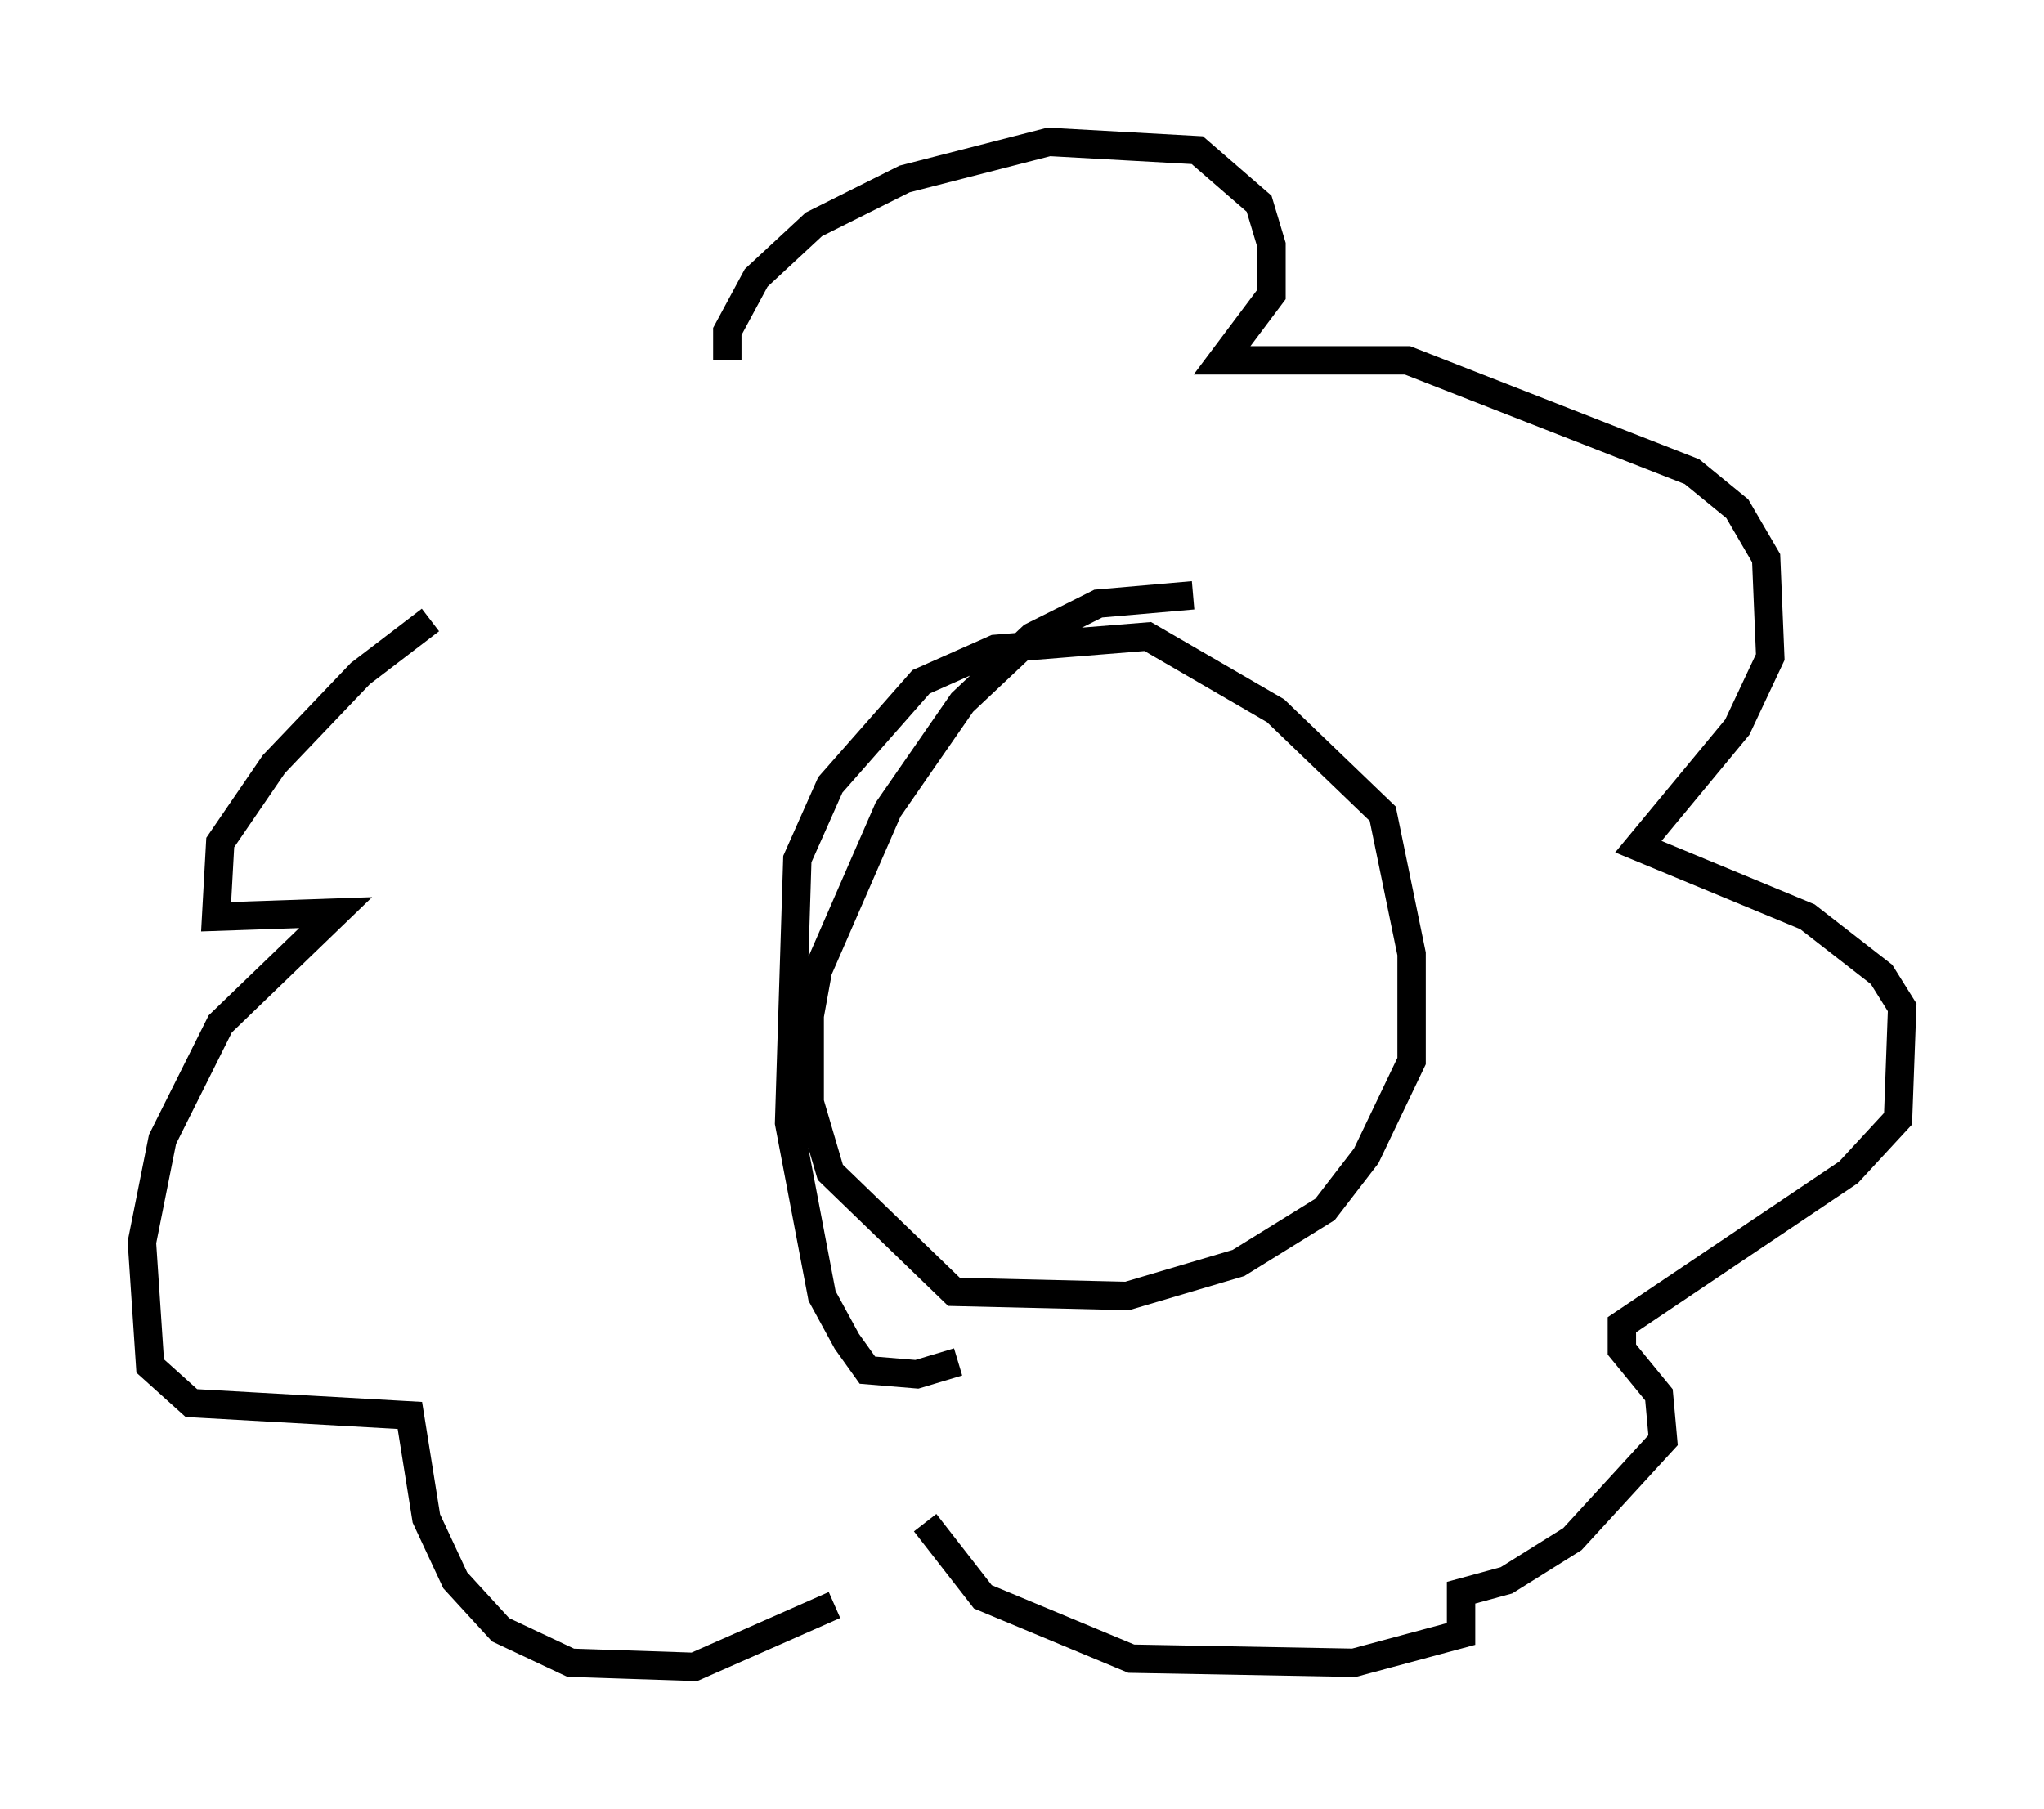 <?xml version="1.0" encoding="utf-8" ?>
<svg baseProfile="full" height="63.743" version="1.1" width="72.022" xmlns="http://www.w3.org/2000/svg" xmlns:ev="http://www.w3.org/2001/xml-events" xmlns:xlink="http://www.w3.org/1999/xlink"><defs /><rect fill="white" height="63.743" width="72.022" x="0" y="0" /><path d="M17.346, 21.268 m-2.179, 0.581 l-2.469, 1.888 -3.05, 3.196 l-1.888, 2.76 -0.145, 2.615 l4.212, -0.145 -4.067, 3.922 l-2.034, 4.067 -0.726, 3.631 l0.291, 4.358 1.453, 1.307 l7.698, 0.436 0.581, 3.631 l1.017, 2.179 1.598, 1.743 l2.469, 1.162 4.358, 0.145 l4.939, -2.179 m-3.777, -43.866 l0.0, -1.017 1.017, -1.888 l2.034, -1.888 3.196, -1.598 l5.084, -1.307 5.229, 0.291 l2.179, 1.888 0.436, 1.453 l0.0, 1.743 -1.743, 2.324 l6.536, 0.0 10.022, 3.922 l1.598, 1.307 1.017, 1.743 l0.145, 3.486 -1.162, 2.469 l-3.486, 4.212 5.955, 2.469 l2.615, 2.034 0.726, 1.162 l-0.145, 3.922 -1.743, 1.888 l-7.989, 5.374 0.0, 0.872 l1.307, 1.598 0.145, 1.598 l-3.196, 3.486 -2.324, 1.453 l-1.598, 0.436 0.0, 1.453 l-3.777, 1.017 -7.844, -0.145 l-5.229, -2.179 -2.034, -2.615 m1.162, -5.665 l-1.453, 0.436 -1.743, -0.145 l-0.726, -1.017 -0.872, -1.598 l-1.162, -6.101 0.291, -9.296 l1.162, -2.615 3.196, -3.631 l2.615, -1.162 5.374, -0.436 l4.503, 2.615 3.777, 3.631 l1.017, 4.939 0.0, 3.777 l-1.598, 3.341 -1.453, 1.888 l-3.05, 1.888 -3.922, 1.162 l-6.101, -0.145 -4.358, -4.212 l-0.726, -2.469 0.0, -3.05 l0.291, -1.598 2.469, -5.665 l2.615, -3.777 2.469, -2.324 l2.324, -1.162 3.341, -0.291 " fill="none" stroke="black" stroke-width="1" /></svg>